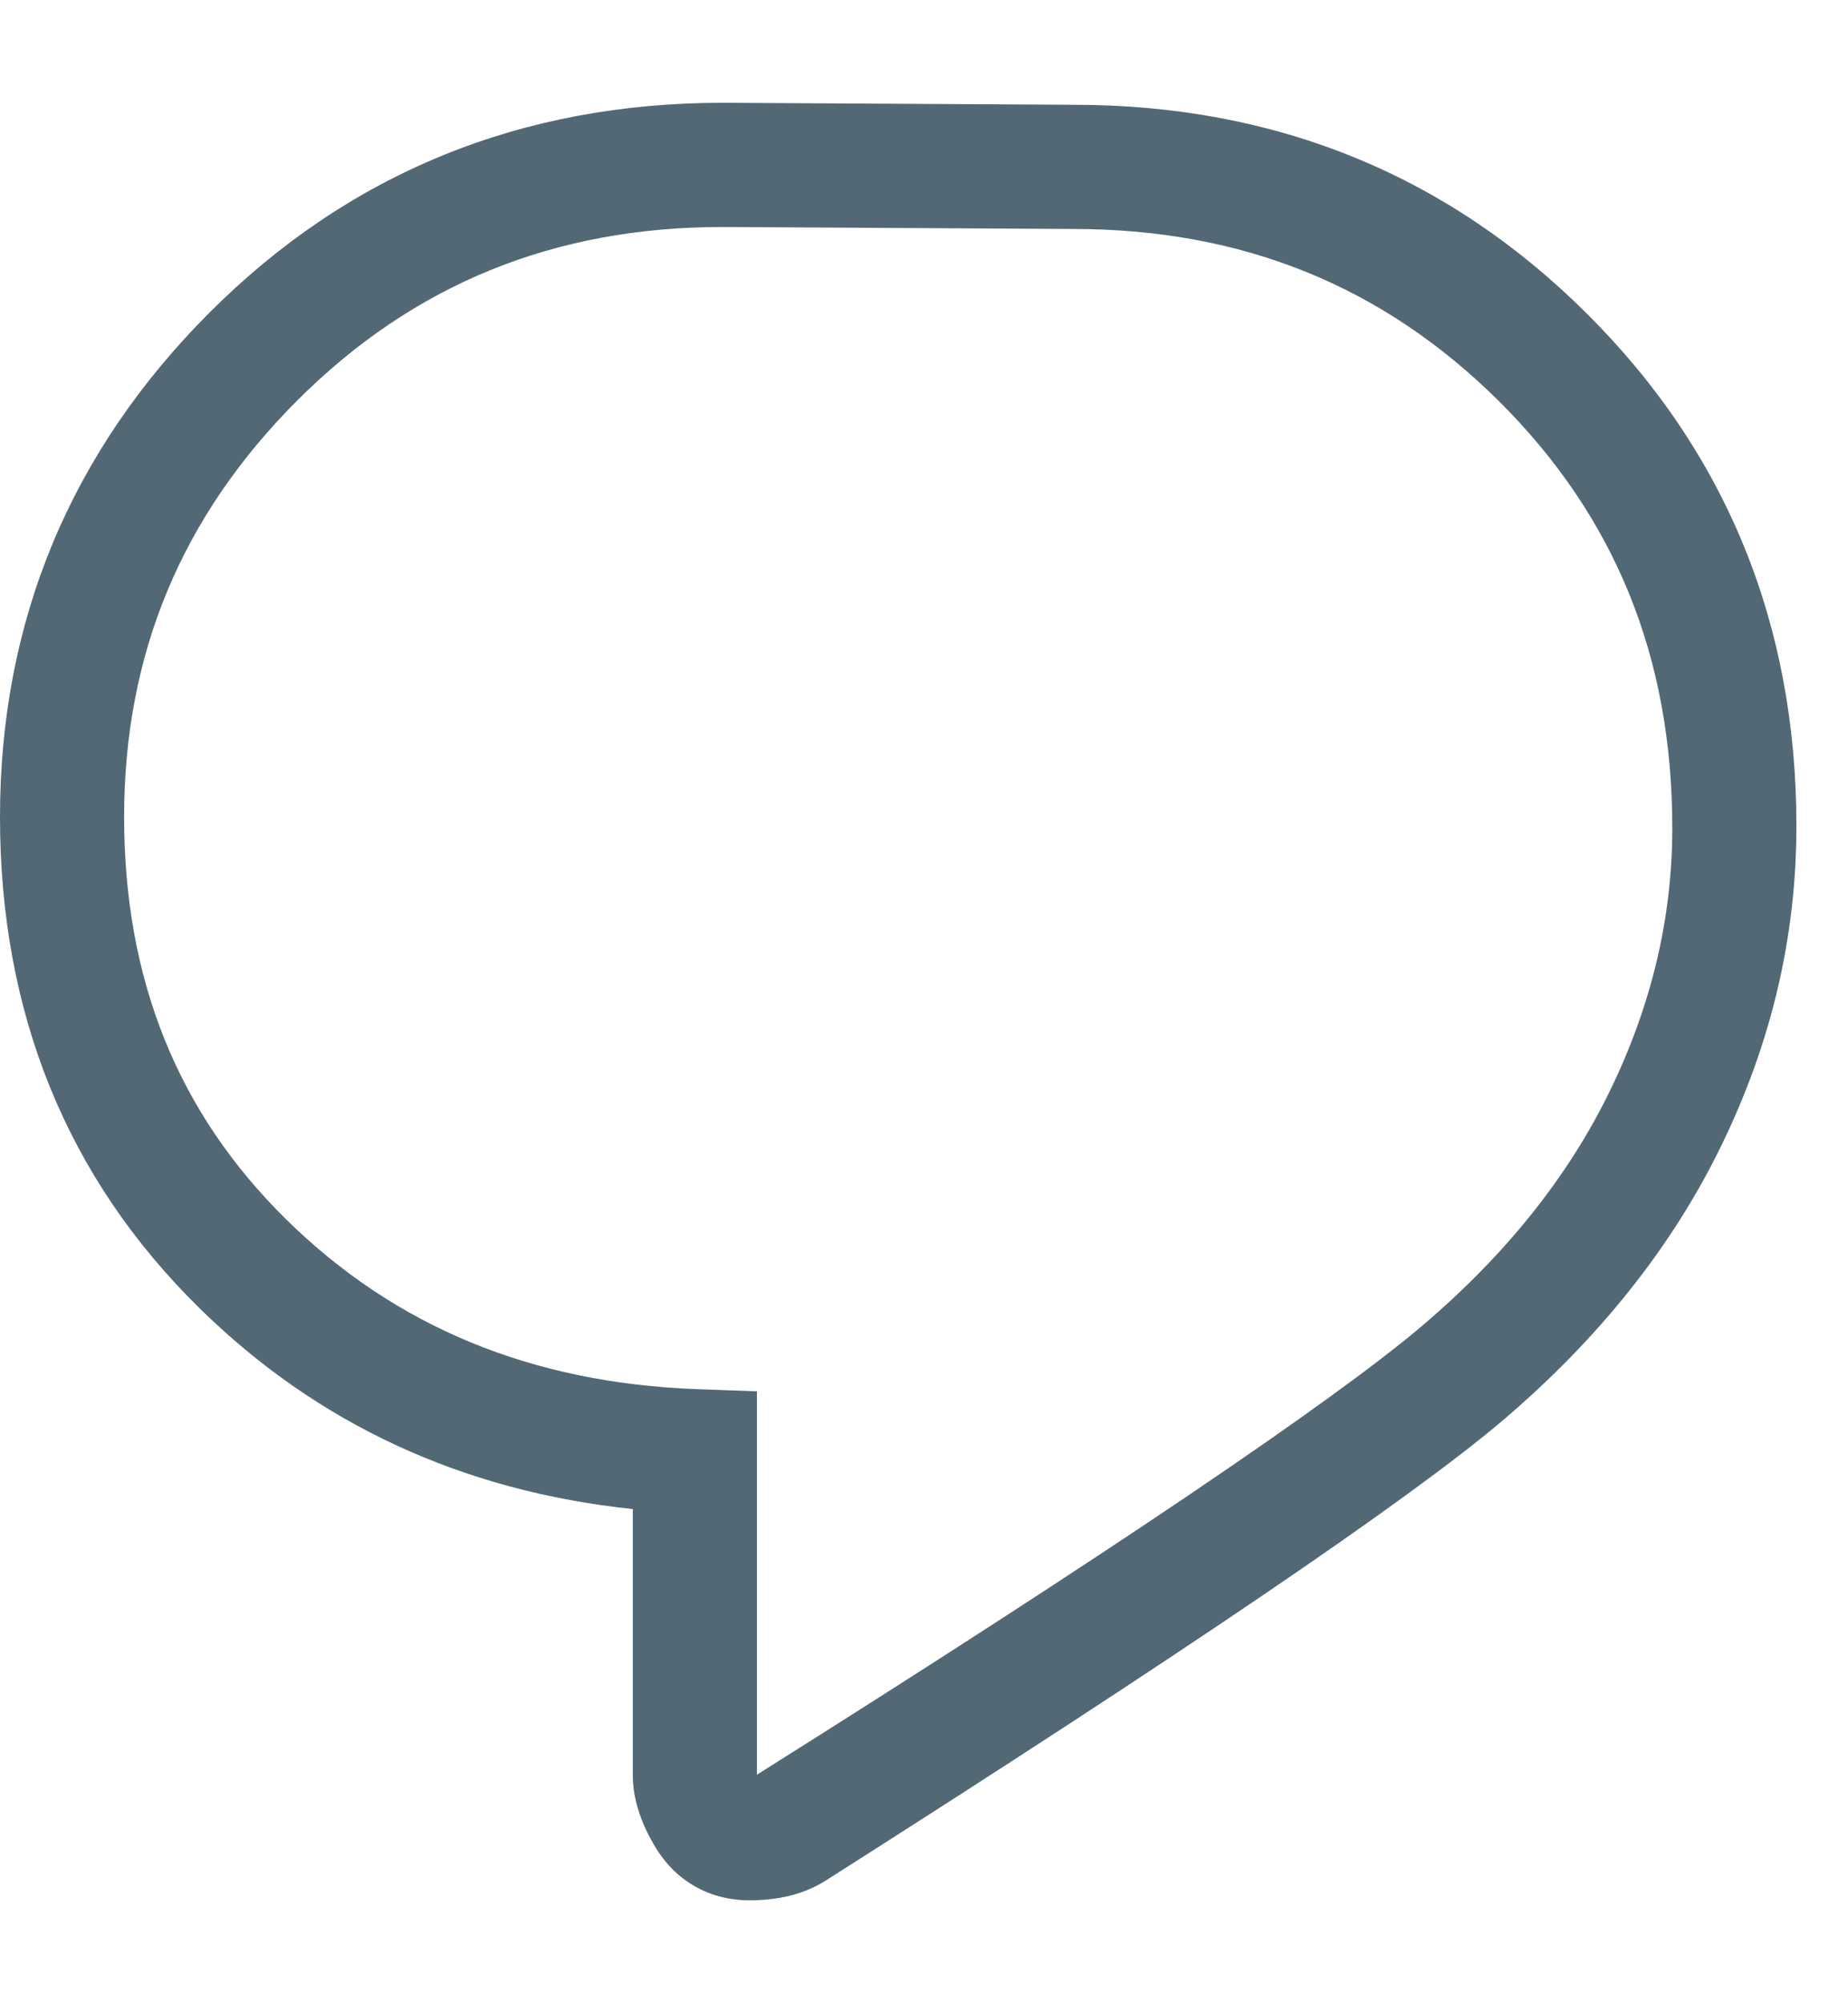 <svg width="12" height="13" viewBox="0 0 12 13" fill="none" xmlns="http://www.w3.org/2000/svg">
<g id="Page-1">
<g id="twitter-newui-iconkit">
<path id="twitter-reply-outline" d="M9.231 8.607C9.777 8.144 10.184 7.635 10.455 7.077C10.725 6.522 10.859 5.955 10.859 5.373C10.859 4.264 10.487 3.353 9.735 2.605C8.982 1.857 8.069 1.486 6.97 1.486L4.693 1.473C3.596 1.473 2.684 1.846 1.931 2.598C1.178 3.351 0.806 4.245 0.806 5.302C0.806 6.359 1.155 7.221 1.858 7.913C2.566 8.609 3.449 8.975 4.527 9.015L4.915 9.029V11.517C7.221 10.067 8.662 9.089 9.231 8.607ZM1.293 8.487C0.433 7.642 0 6.572 0 5.302C0 4.031 0.457 2.932 1.361 2.028C2.266 1.123 3.384 0.667 4.695 0.667L6.973 0.68C8.281 0.68 9.399 1.134 10.303 2.034C11.209 2.934 11.665 4.051 11.665 5.36C11.665 6.078 11.503 6.765 11.18 7.429C10.859 8.091 10.381 8.689 9.752 9.223C9.144 9.737 7.687 10.726 5.357 12.207C5.217 12.294 5.052 12.332 4.867 12.332C4.61 12.332 4.392 12.21 4.258 11.991C4.163 11.834 4.109 11.677 4.109 11.517V9.793C3.003 9.677 2.059 9.241 1.293 8.487Z" fill="#526875"/>
</g>
</g>
</svg>

